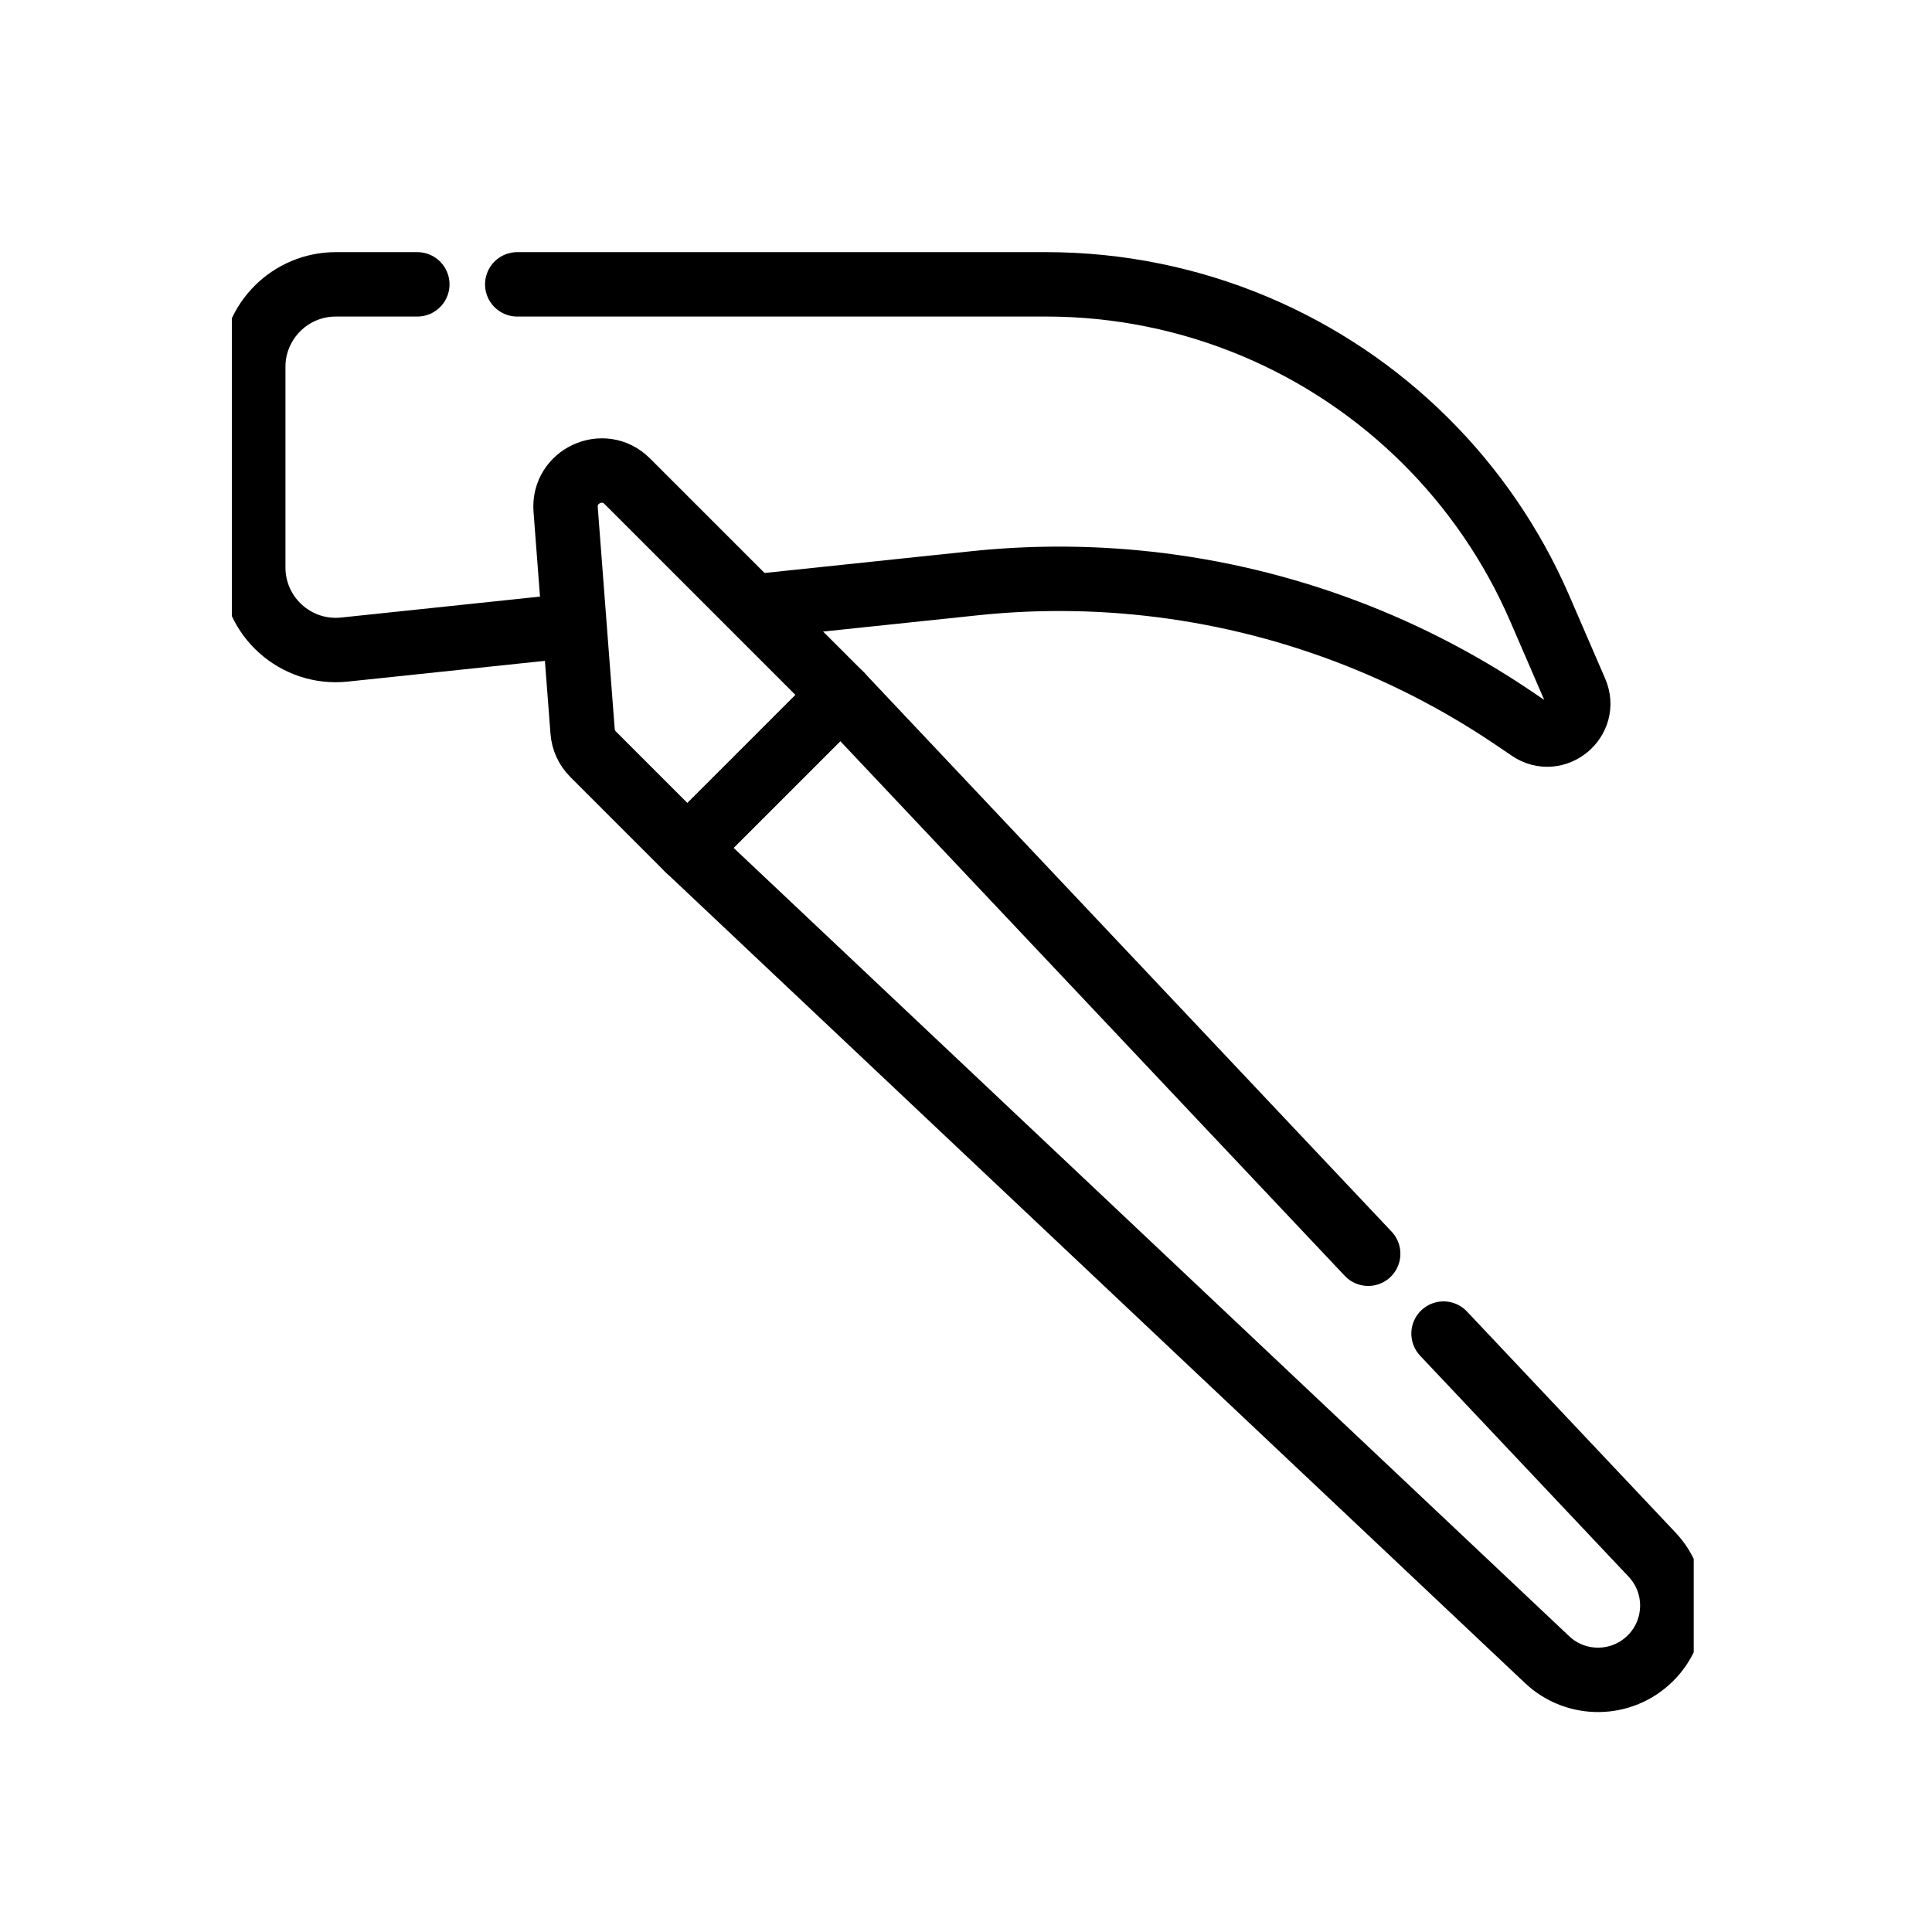 <svg width="300" height="300" viewBox="0 0 300 300" fill="none"
    xmlns="http://www.w3.org/2000/svg">
    <g clip-path="url(#clip0_54_1323)">
        <path d="M64.8 44.153H52.146C45.065 44.153 39.325 49.893 39.325 56.973V88.114C39.325 95.725 45.918 101.661 53.487 100.864L87.814 97.251" stroke="currentColor" stroke-width="10" stroke-miterlimit="10" stroke-linecap="round" stroke-linejoin="round"/>
        <path d="M118.103 94.064L151.31 90.57C159.651 89.692 168.059 89.65 176.408 90.444C197.42 92.444 217.592 99.693 235.069 111.527L237.566 113.218C241.538 115.907 246.56 111.745 244.656 107.344L239.097 94.495C230.559 74.759 214.734 59.078 194.92 50.718C184.649 46.385 173.614 44.153 162.466 44.153H80.317" stroke="currentColor" stroke-width="10" stroke-miterlimit="10" stroke-linecap="round" stroke-linejoin="round"/>
        <path d="M224.151 207.08L256.499 241.366C260.811 245.9 260.721 253.045 256.296 257.469C251.872 261.893 244.727 261.983 240.193 257.672L106.739 131.759L130.586 107.912L212.452 194.68" stroke="currentColor" stroke-width="10" stroke-miterlimit="10" stroke-linecap="round" stroke-linejoin="round"/>
        <path d="M92.092 117.111L106.739 131.758L130.586 107.912L97.395 74.72C93.712 71.038 87.436 73.923 87.832 79.116L90.466 113.571C90.567 114.908 91.144 116.163 92.092 117.111Z" stroke="currentColor" stroke-width="10" stroke-miterlimit="10" stroke-linecap="round" stroke-linejoin="round"/>
    </g>
    <defs>
        <clipPath id="clip0_54_1323">
            <rect width="227" height="227" fill="white" transform="translate(36 39)"/>
        </clipPath>
    </defs>
</svg>

